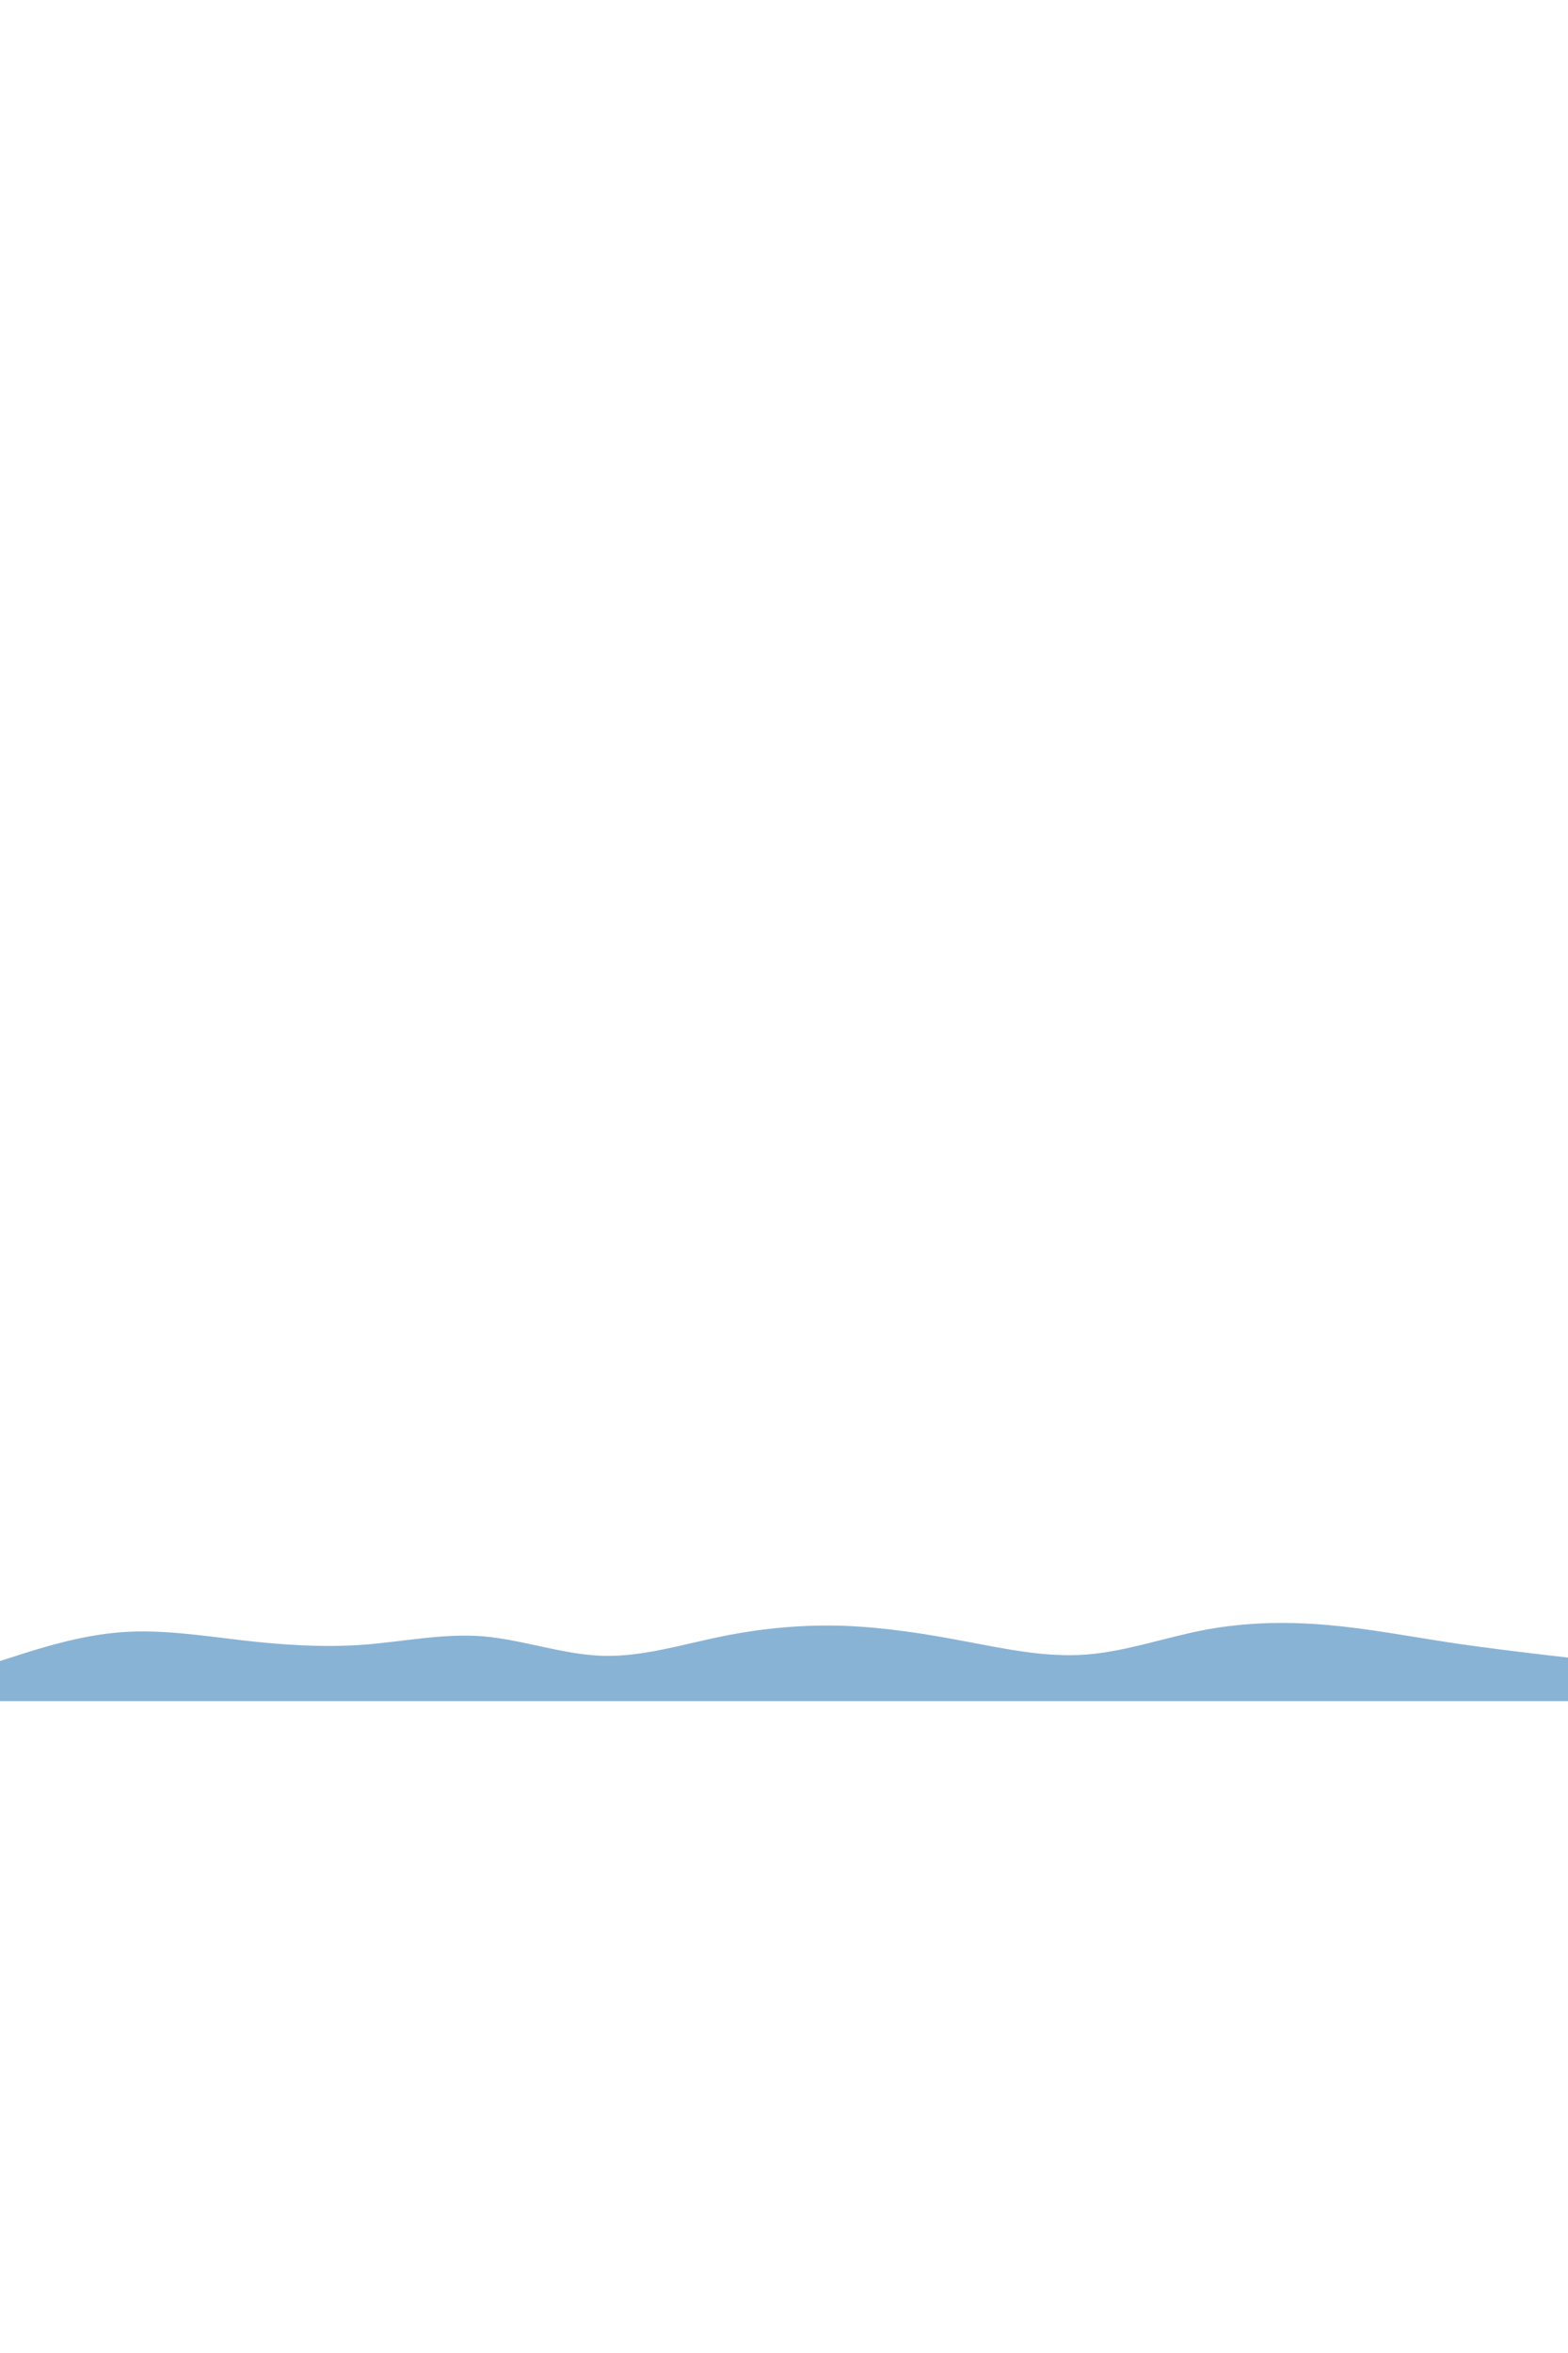 <svg id="visual" viewBox="0 0 900 600" width="400" height="600" xmlns="http://www.w3.org/2000/svg" xmlns:xlink="http://www.w3.org/1999/xlink" version="1.1"><path d="M0 578L11.5 574.3C23 570.7 46 563.3 69 561.5C92 559.7 115 563.3 138.2 566C161.3 568.7 184.7 570.3 207.8 568.7C231 567 254 562 277 563.8C300 565.7 323 574.3 346 575C369 575.7 392 568.3 415.2 563.7C438.3 559 461.7 557 484.8 557.8C508 558.7 531 562.3 554 566.7C577 571 600 576 623 574.3C646 572.7 669 564.3 692.2 560C715.3 555.7 738.7 555.3 761.8 557.3C785 559.3 808 563.7 831 567.2C854 570.7 877 573.3 888.5 574.7L900 576L900 601L888.5 601C877 601 854 601 831 601C808 601 785 601 761.8 601C738.7 601 715.3 601 692.2 601C669 601 646 601 623 601C600 601 577 601 554 601C531 601 508 601 484.8 601C461.7 601 438.3 601 415.2 601C392 601 369 601 346 601C323 601 300 601 277 601C254 601 231 601 207.8 601C184.7 601 161.3 601 138.2 601C115 601 92 601 69 601C46 601 23 601 11.5 601L0 601Z" fill="#89b3d5" stroke-linecap="round" stroke-linejoin="miter"></path></svg>
